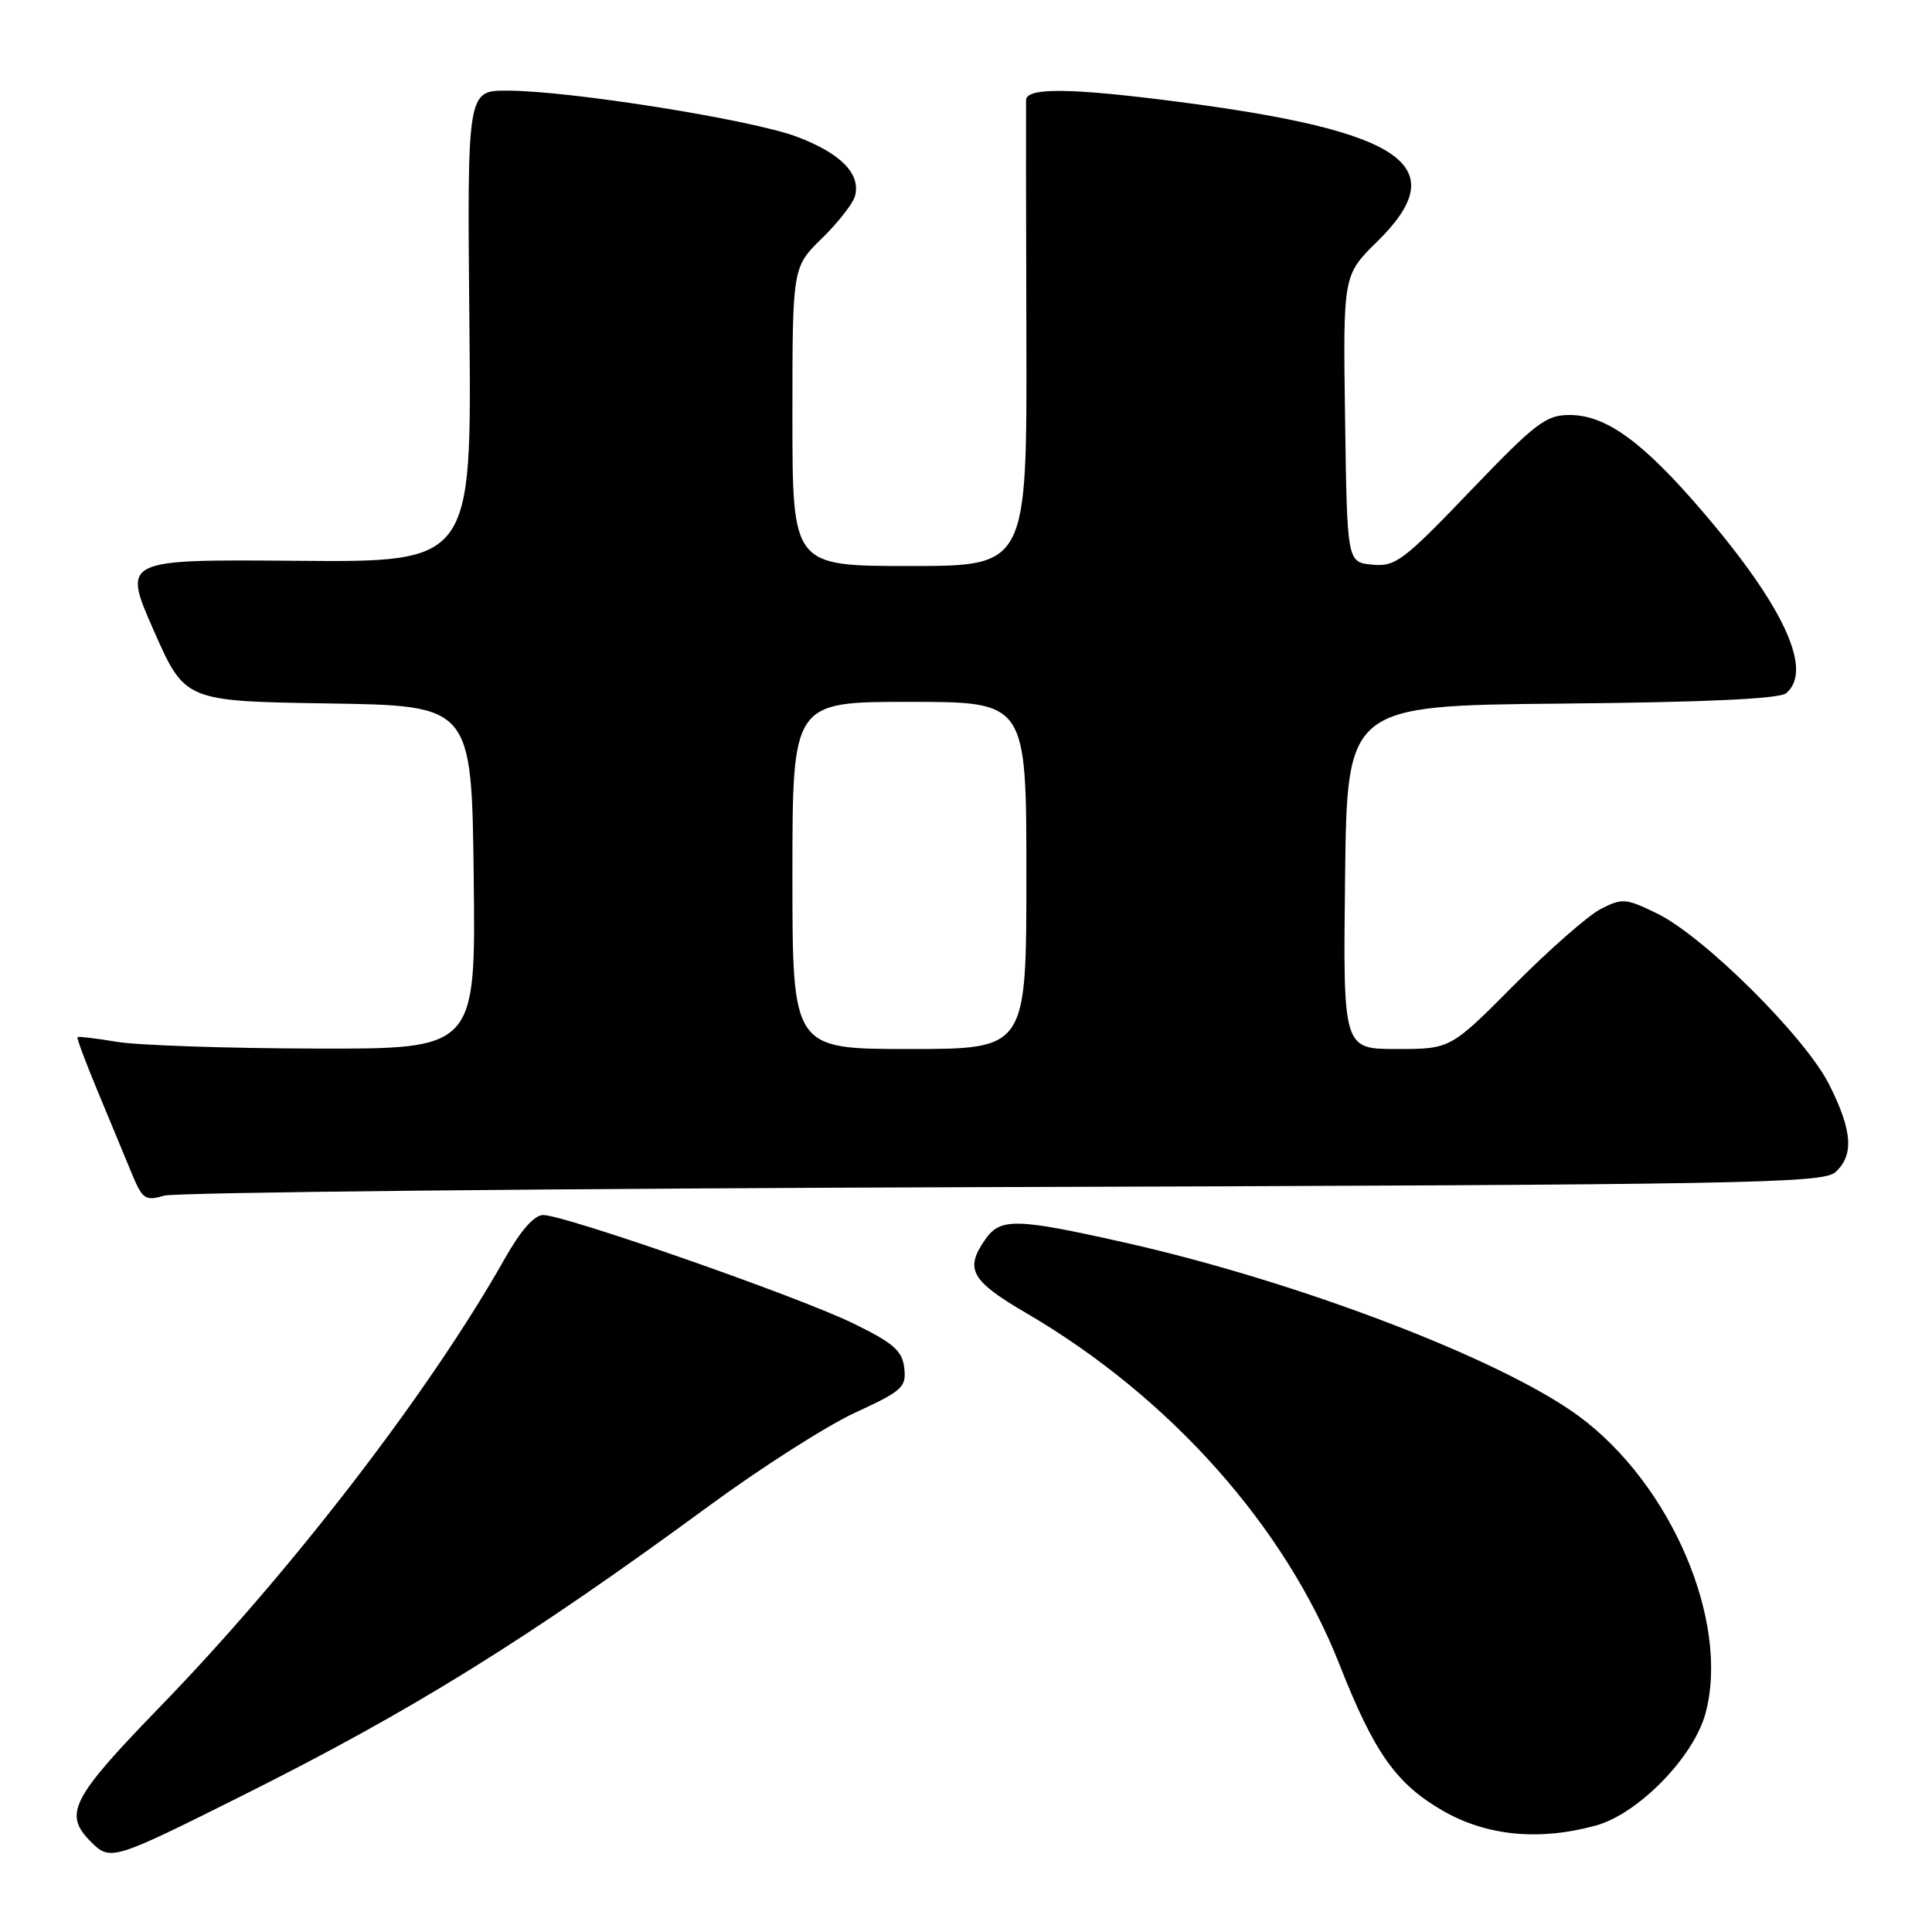 <?xml version="1.0" encoding="UTF-8" standalone="no"?>
<!DOCTYPE svg PUBLIC "-//W3C//DTD SVG 1.1//EN" "http://www.w3.org/Graphics/SVG/1.1/DTD/svg11.dtd" >
<svg xmlns="http://www.w3.org/2000/svg" xmlns:xlink="http://www.w3.org/1999/xlink" version="1.1" viewBox="0 0 256 256">
 <g >
 <path fill="currentColor"
d=" M 32.12 237.92 C 54.58 226.70 69.85 217.22 94.00 199.50 C 100.88 194.45 109.57 188.91 113.32 187.18 C 119.57 184.30 120.11 183.81 119.82 181.27 C 119.55 178.96 118.41 177.97 113.00 175.33 C 105.77 171.80 74.85 161.00 71.98 161.00 C 70.79 161.00 69.01 163.02 66.90 166.75 C 57.01 184.29 38.63 208.19 21.25 226.11 C 9.41 238.32 8.36 240.36 12.05 244.05 C 14.62 246.62 14.91 246.53 32.12 237.92 Z  M 211.50 241.88 C 217.09 240.33 224.44 232.80 225.99 227.02 C 229.25 214.92 221.44 196.63 209.15 187.61 C 198.86 180.06 171.90 169.77 148.88 164.61 C 134.63 161.41 132.56 161.37 130.56 164.22 C 127.79 168.18 128.64 169.70 136.00 174.00 C 155.02 185.11 170.32 202.29 177.51 220.61 C 182.10 232.28 185.02 236.40 191.25 239.97 C 197.05 243.29 204.02 243.95 211.50 241.88 Z  M 132.95 157.29 C 231.46 156.98 241.56 156.80 243.20 155.32 C 245.68 153.07 245.46 149.84 242.38 143.72 C 239.21 137.40 225.74 124.02 219.51 121.01 C 215.42 119.02 214.93 118.99 212.10 120.45 C 210.43 121.31 205.27 125.84 200.63 130.51 C 192.20 139.00 192.20 139.00 185.08 139.00 C 177.96 139.00 177.96 139.00 178.23 116.25 C 178.50 93.50 178.50 93.50 206.92 93.23 C 225.84 93.06 235.78 92.60 236.67 91.86 C 240.29 88.85 236.41 80.40 225.61 67.79 C 217.70 58.55 212.83 55.01 208.02 54.99 C 204.86 54.97 203.51 56.00 194.83 65.05 C 185.94 74.33 184.90 75.11 181.83 74.82 C 178.50 74.50 178.50 74.50 178.23 55.48 C 177.96 36.46 177.96 36.46 182.48 32.02 C 192.71 21.98 186.16 17.38 156.06 13.48 C 141.87 11.64 136.01 11.58 135.96 13.25 C 135.94 13.94 135.95 28.11 136.00 44.75 C 136.08 75.00 136.08 75.00 120.54 75.00 C 105.00 75.00 105.00 75.00 105.00 55.20 C 105.00 35.41 105.00 35.41 108.91 31.58 C 111.07 29.48 113.04 26.94 113.30 25.95 C 114.07 23.01 111.36 20.28 105.54 18.10 C 99.49 15.84 75.44 12.01 67.20 12.01 C 61.90 12.00 61.90 12.00 62.20 43.25 C 62.50 74.50 62.50 74.50 39.36 74.31 C 16.22 74.12 16.22 74.12 20.36 83.52 C 24.50 92.91 24.50 92.91 43.50 93.21 C 62.50 93.50 62.50 93.50 62.77 116.25 C 63.04 139.00 63.04 139.00 41.77 138.94 C 30.07 138.91 18.25 138.51 15.50 138.05 C 12.75 137.59 10.40 137.31 10.27 137.42 C 10.14 137.54 11.34 140.75 12.93 144.56 C 14.52 148.38 16.53 153.24 17.41 155.37 C 18.87 158.92 19.22 159.17 21.75 158.43 C 23.26 157.99 73.30 157.48 132.95 157.29 Z  M 105.00 116.00 C 105.00 93.00 105.00 93.00 120.50 93.00 C 136.00 93.00 136.00 93.00 136.00 116.00 C 136.00 139.00 136.00 139.00 120.50 139.00 C 105.00 139.00 105.00 139.00 105.00 116.00 Z "/>
</g>
</svg>